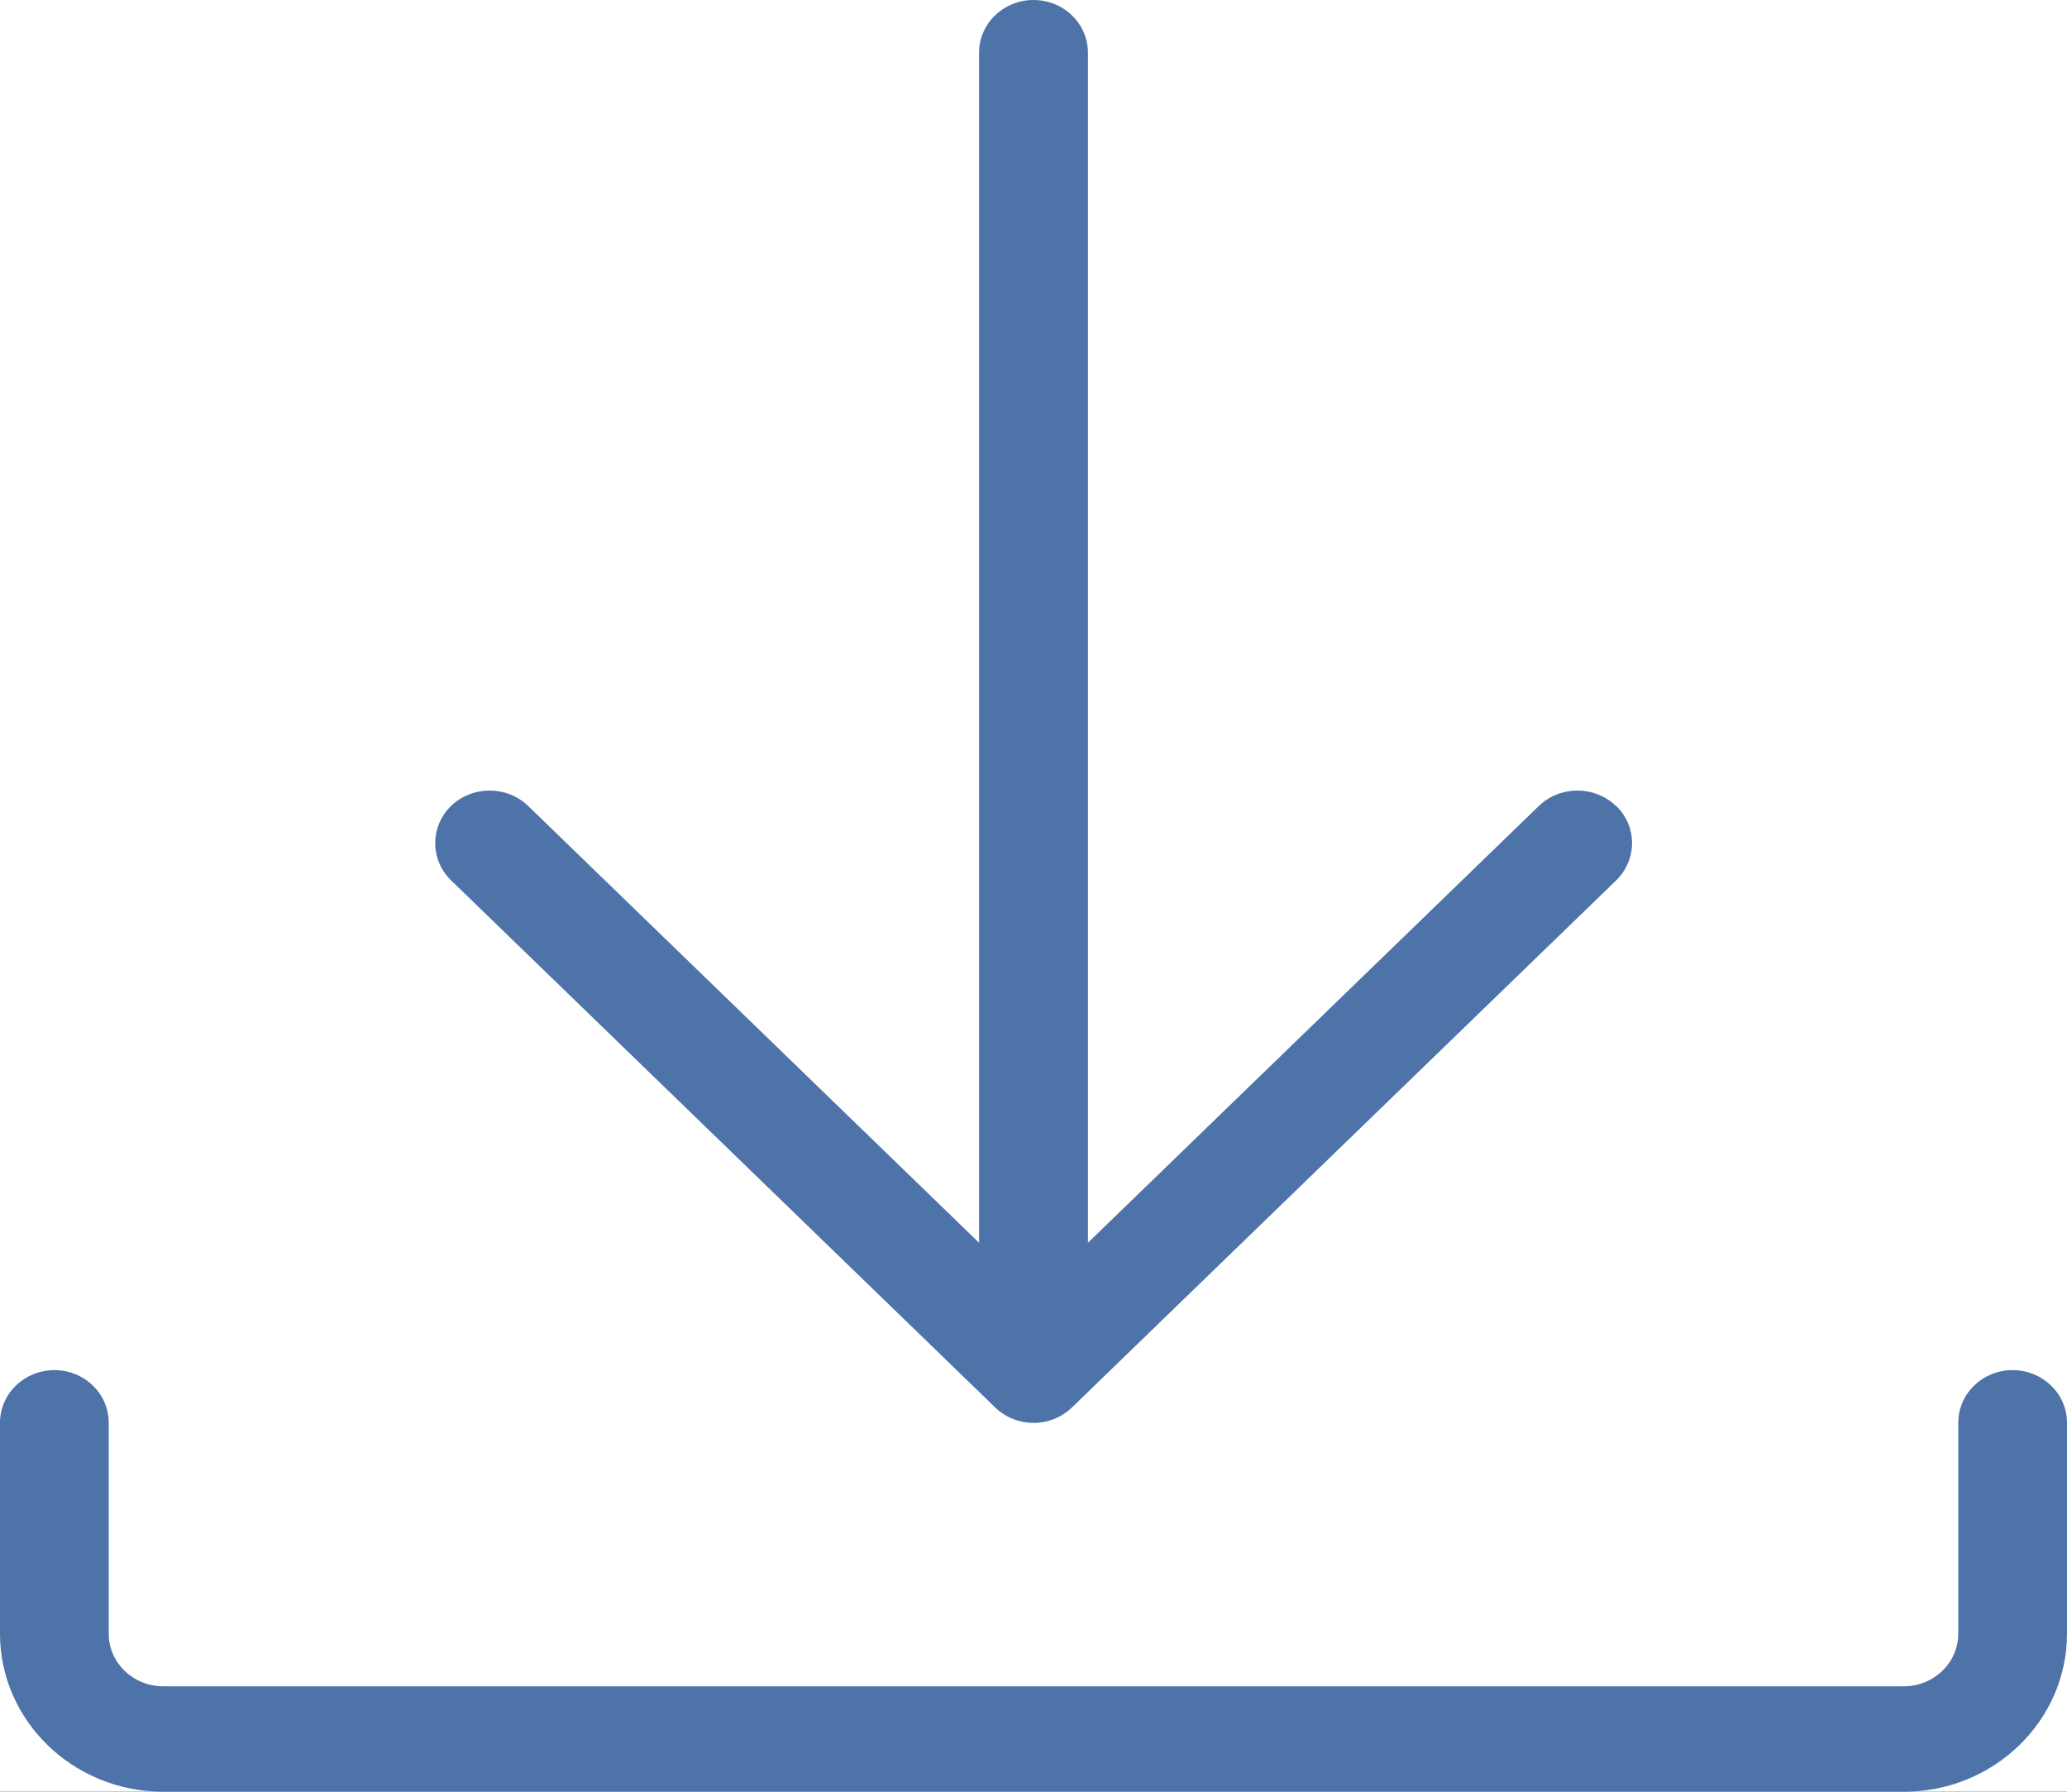 <?xml version="1.0" encoding="UTF-8"?>
<svg width="15px" height="13px" viewBox="0 0 15 13" version="1.1" xmlns="http://www.w3.org/2000/svg" xmlns:xlink="http://www.w3.org/1999/xlink">
    <defs>
        <rect id="path-1" x="165" y="129" width="950" height="1281" rx="3"></rect>
        <filter x="-50%" y="-50%" width="200%" height="200%" filterUnits="objectBoundingBox" id="filter-2">
            <feOffset dx="0" dy="2" in="SourceAlpha" result="shadowOffsetOuter1"></feOffset>
            <feGaussianBlur stdDeviation="2" in="shadowOffsetOuter1" result="shadowBlurOuter1"></feGaussianBlur>
            <feColorMatrix values="0 0 0 0 0   0 0 0 0 0   0 0 0 0 0  0 0 0 0.3 0" type="matrix" in="shadowBlurOuter1"></feColorMatrix>
        </filter>
    </defs>
    <g id="LMS-Styles" stroke="none" stroke-width="1" fill="none" fill-rule="evenodd">
        <g id="Masterclass-Sesson-Detail---Desktop" transform="translate(-1060, -1078)">
            <rect id="Rectangle-7" fill="#928880" opacity="0.7" x="0" y="0" width="1280" height="1627"></rect>
            <g id="Rectangle-Copy-4">
                <use fill="black" fill-opacity="1" filter="url(#filter-2)" xlink:href="#path-1"></use>
                <use fill="#FFFFFF" fill-rule="evenodd" xlink:href="#path-1"></use>
            </g>
            <path d="M1071.726,1083.847 L1071.728,1083.847 C1071.882,1083.995 1071.882,1084.238 1071.728,1084.388 L1067.78,1088.211 C1067.703,1088.286 1067.602,1088.324 1067.501,1088.324 C1067.4,1088.324 1067.299,1088.287 1067.221,1088.211 L1063.274,1084.388 C1063.12,1084.239 1063.12,1083.996 1063.274,1083.847 C1063.428,1083.699 1063.678,1083.699 1063.832,1083.847 L1067.105,1087.017 L1067.105,1078.382 C1067.105,1078.171 1067.282,1078 1067.5,1078 C1067.718,1078 1067.895,1078.171 1067.895,1078.382 L1067.895,1087.017 L1071.168,1083.847 C1071.322,1083.699 1071.572,1083.699 1071.726,1083.847 Z M1073.816,1091 L1061.184,1091 C1060.531,1091 1060,1090.485 1060,1089.853 L1060,1088.323 C1060,1088.112 1060.177,1087.941 1060.395,1087.941 C1060.613,1087.941 1060.789,1088.112 1060.789,1088.323 L1060.789,1089.853 C1060.789,1090.064 1060.966,1090.235 1061.184,1090.235 L1073.816,1090.235 C1074.034,1090.235 1074.211,1090.064 1074.211,1089.853 L1074.211,1088.323 C1074.211,1088.112 1074.387,1087.941 1074.605,1087.941 C1074.823,1087.941 1075,1088.112 1075,1088.323 L1075,1089.853 C1075,1090.485 1074.469,1091 1073.816,1091 Z" id="Combined-Shape" fill="#4D73A9"></path>
        </g>
    </g>
</svg>